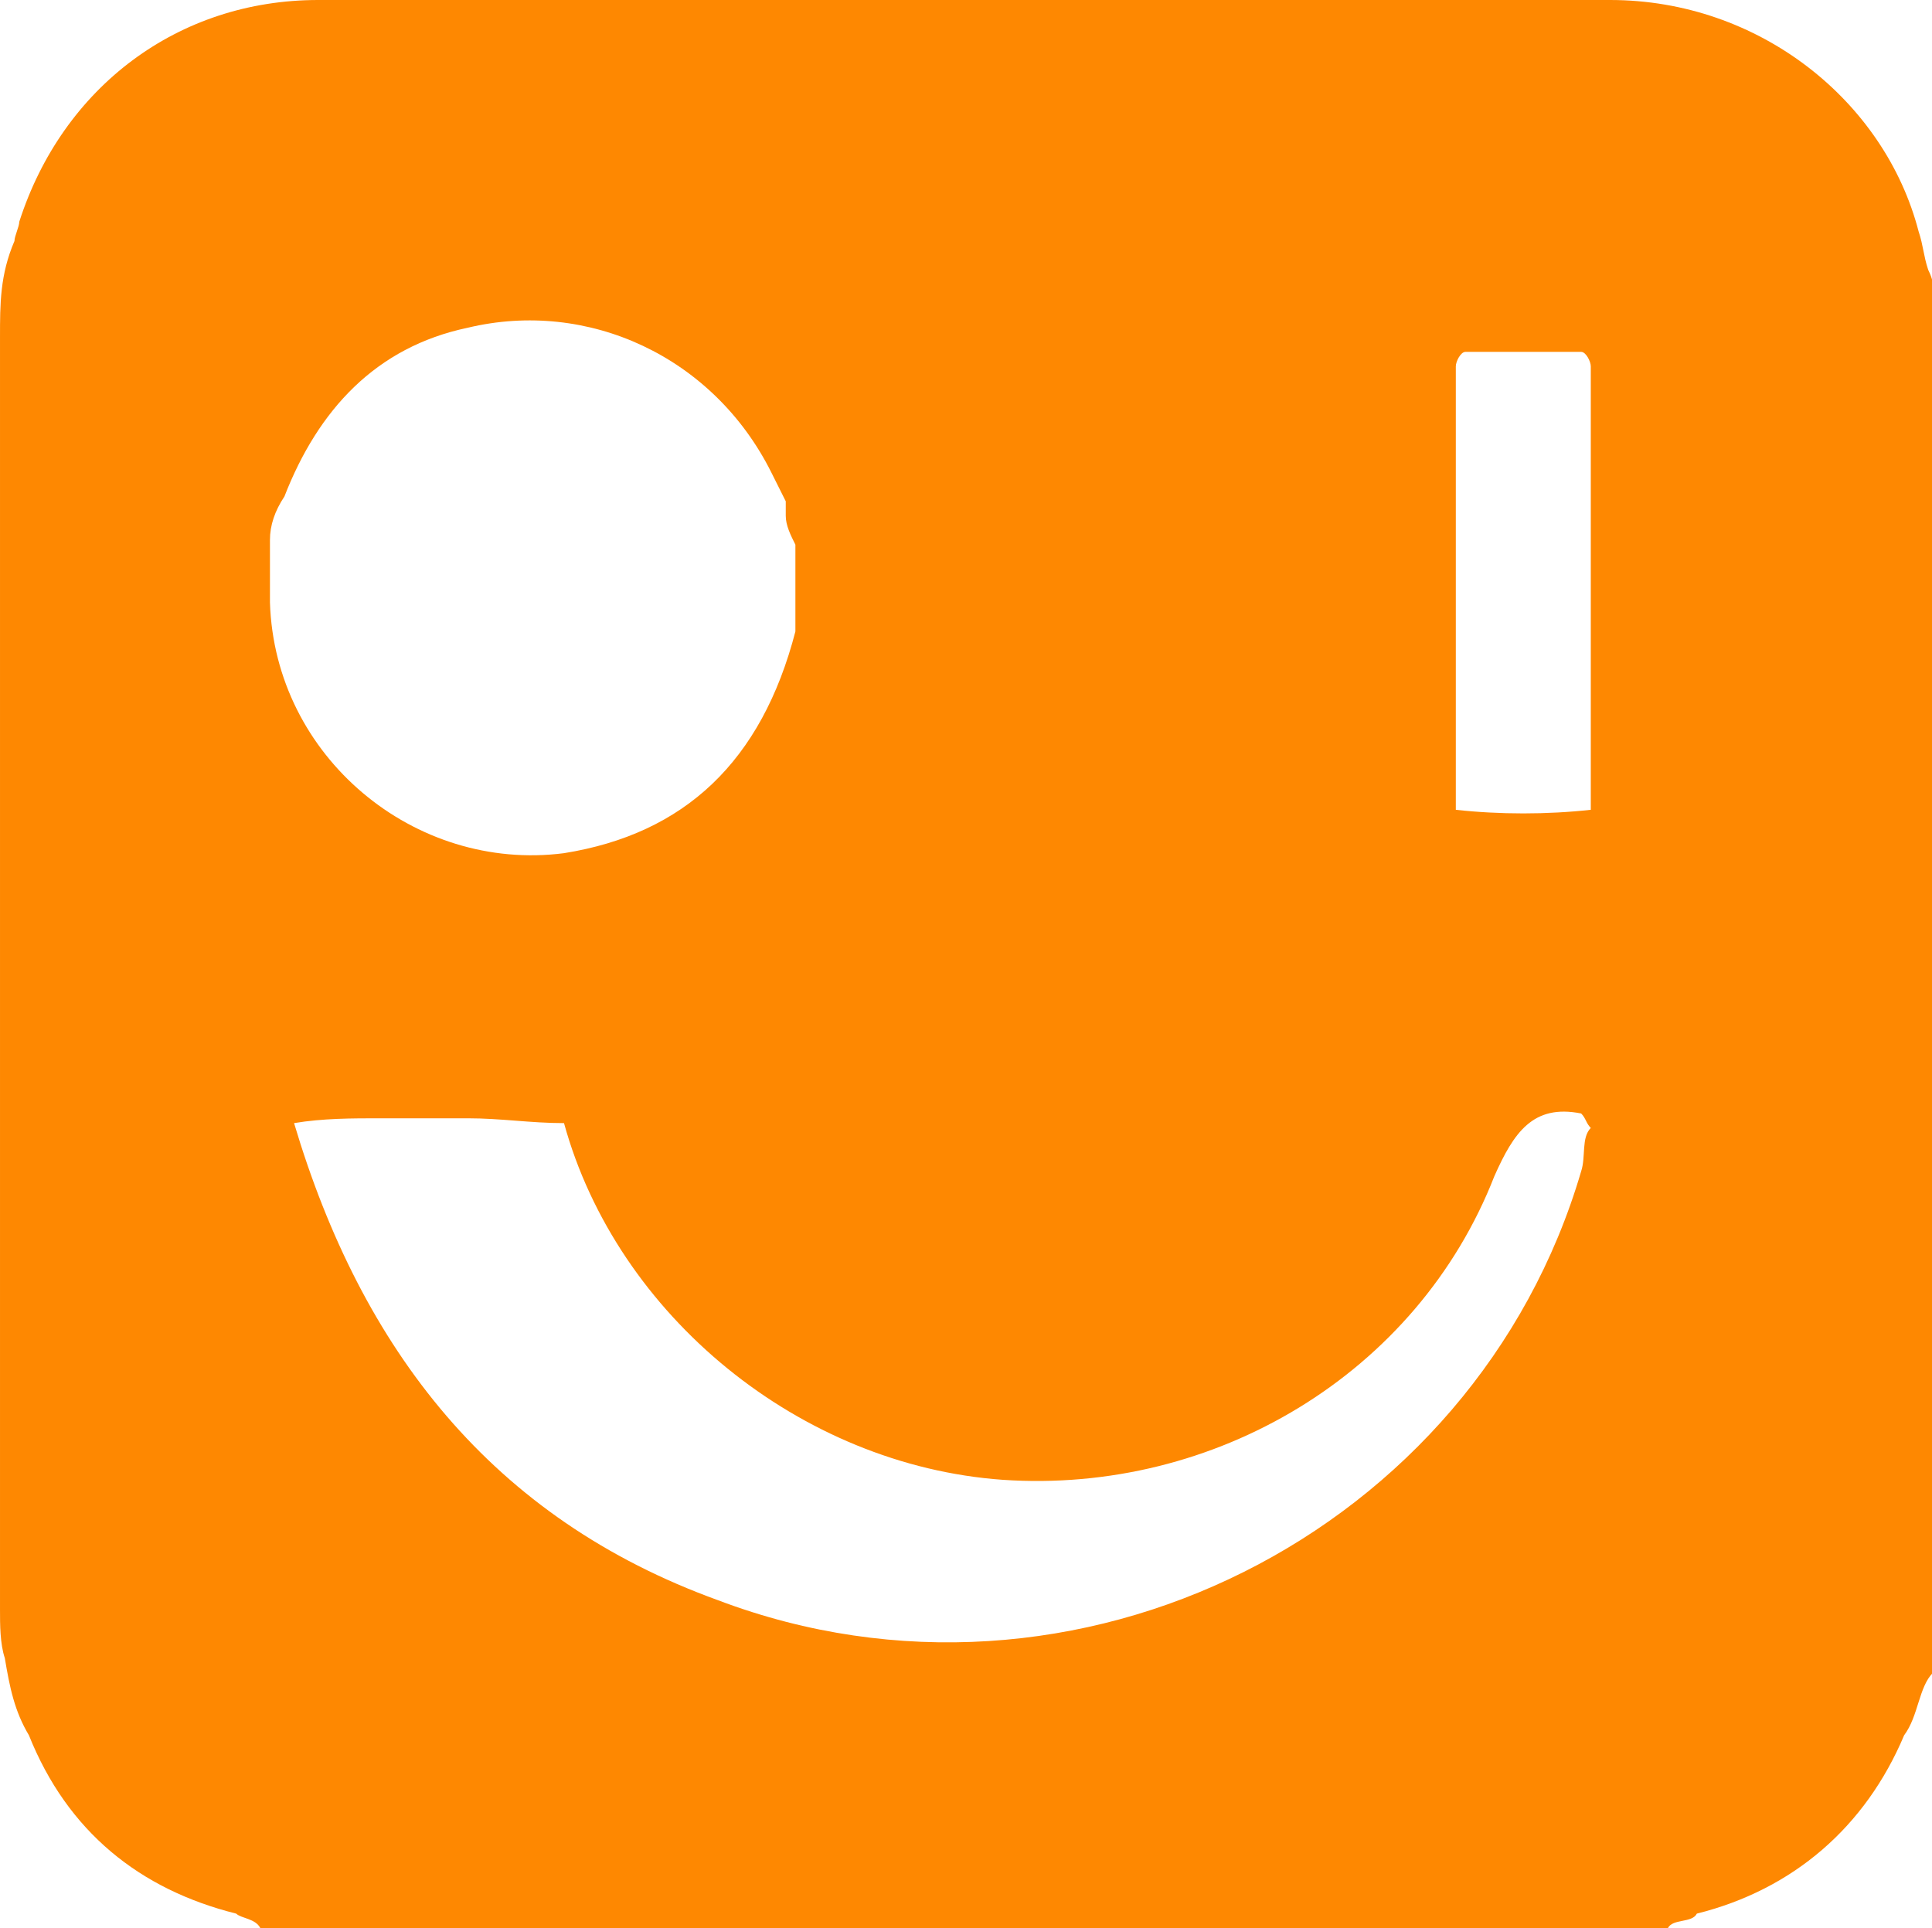 <?xml version="1.0" standalone="no"?><!DOCTYPE svg PUBLIC "-//W3C//DTD SVG 1.1//EN" "http://www.w3.org/Graphics/SVG/1.1/DTD/svg11.dtd"><svg t="1707706145426" class="icon" viewBox="0 0 1026 1024" version="1.1" xmlns="http://www.w3.org/2000/svg" p-id="3238" xmlns:xlink="http://www.w3.org/1999/xlink" width="48.094" height="48"><path d="M1024 143.36c-2.56-7.68-2.56-12.8-5.12-20.48-17.92-69.12-84.48-122.88-163.84-122.88H168.96C94.72 0 33.28 46.08 10.24 117.76c0 2.56-2.56 7.68-2.56 10.24C0 145.92 0 161.28 0 179.2v675.84c0 7.68 0 17.92 2.56 25.6 2.56 15.36 5.12 28.16 12.8 40.96 20.48 51.2 58.88 81.92 110.08 94.72 2.56 2.56 10.24 2.56 12.8 7.68h747.52c2.56-5.12 12.8-2.56 15.36-7.68 51.2-12.8 89.6-46.08 110.08-94.72 7.68-10.24 7.68-25.6 15.36-33.28v-10.24V153.6c0-2.56 0-5.12-2.56-10.24z m-179.2 51.2v235.52c-23.04 2.56-48.64 2.56-71.68 0v-25.6-15.36-186.88-7.68c0-2.56 2.56-7.68 5.12-7.68h61.44c2.56 0 5.12 5.12 5.12 7.68zM248.32 174.08c64-15.36 130.56 15.36 161.28 76.8l7.68 15.36v7.68c0 5.12 2.56 10.24 5.12 15.36v46.08c-17.92 69.12-58.88 107.52-122.88 117.76-79.36 10.24-153.6-51.2-156.16-133.12v-33.28c0-7.68 2.56-15.36 7.68-23.04 17.92-46.08 48.64-79.36 97.28-89.6z m591.36 448c-56.32 192-268.8 299.52-458.24 227.84-120.32-43.52-189.44-133.12-225.28-253.44 15.36-2.56 30.72-2.56 46.08-2.56h46.08c17.92 0 33.28 2.56 51.2 2.56 28.16 102.4 125.44 181.76 232.96 189.44 112.64 7.68 220.16-56.32 261.12-161.28 10.24-23.04 20.48-38.4 46.08-33.28 2.56 2.56 2.56 5.12 5.12 7.68-5.12 5.12-2.56 15.36-5.12 23.04z" fill="#FE8801" p-id="3239"></path></svg>